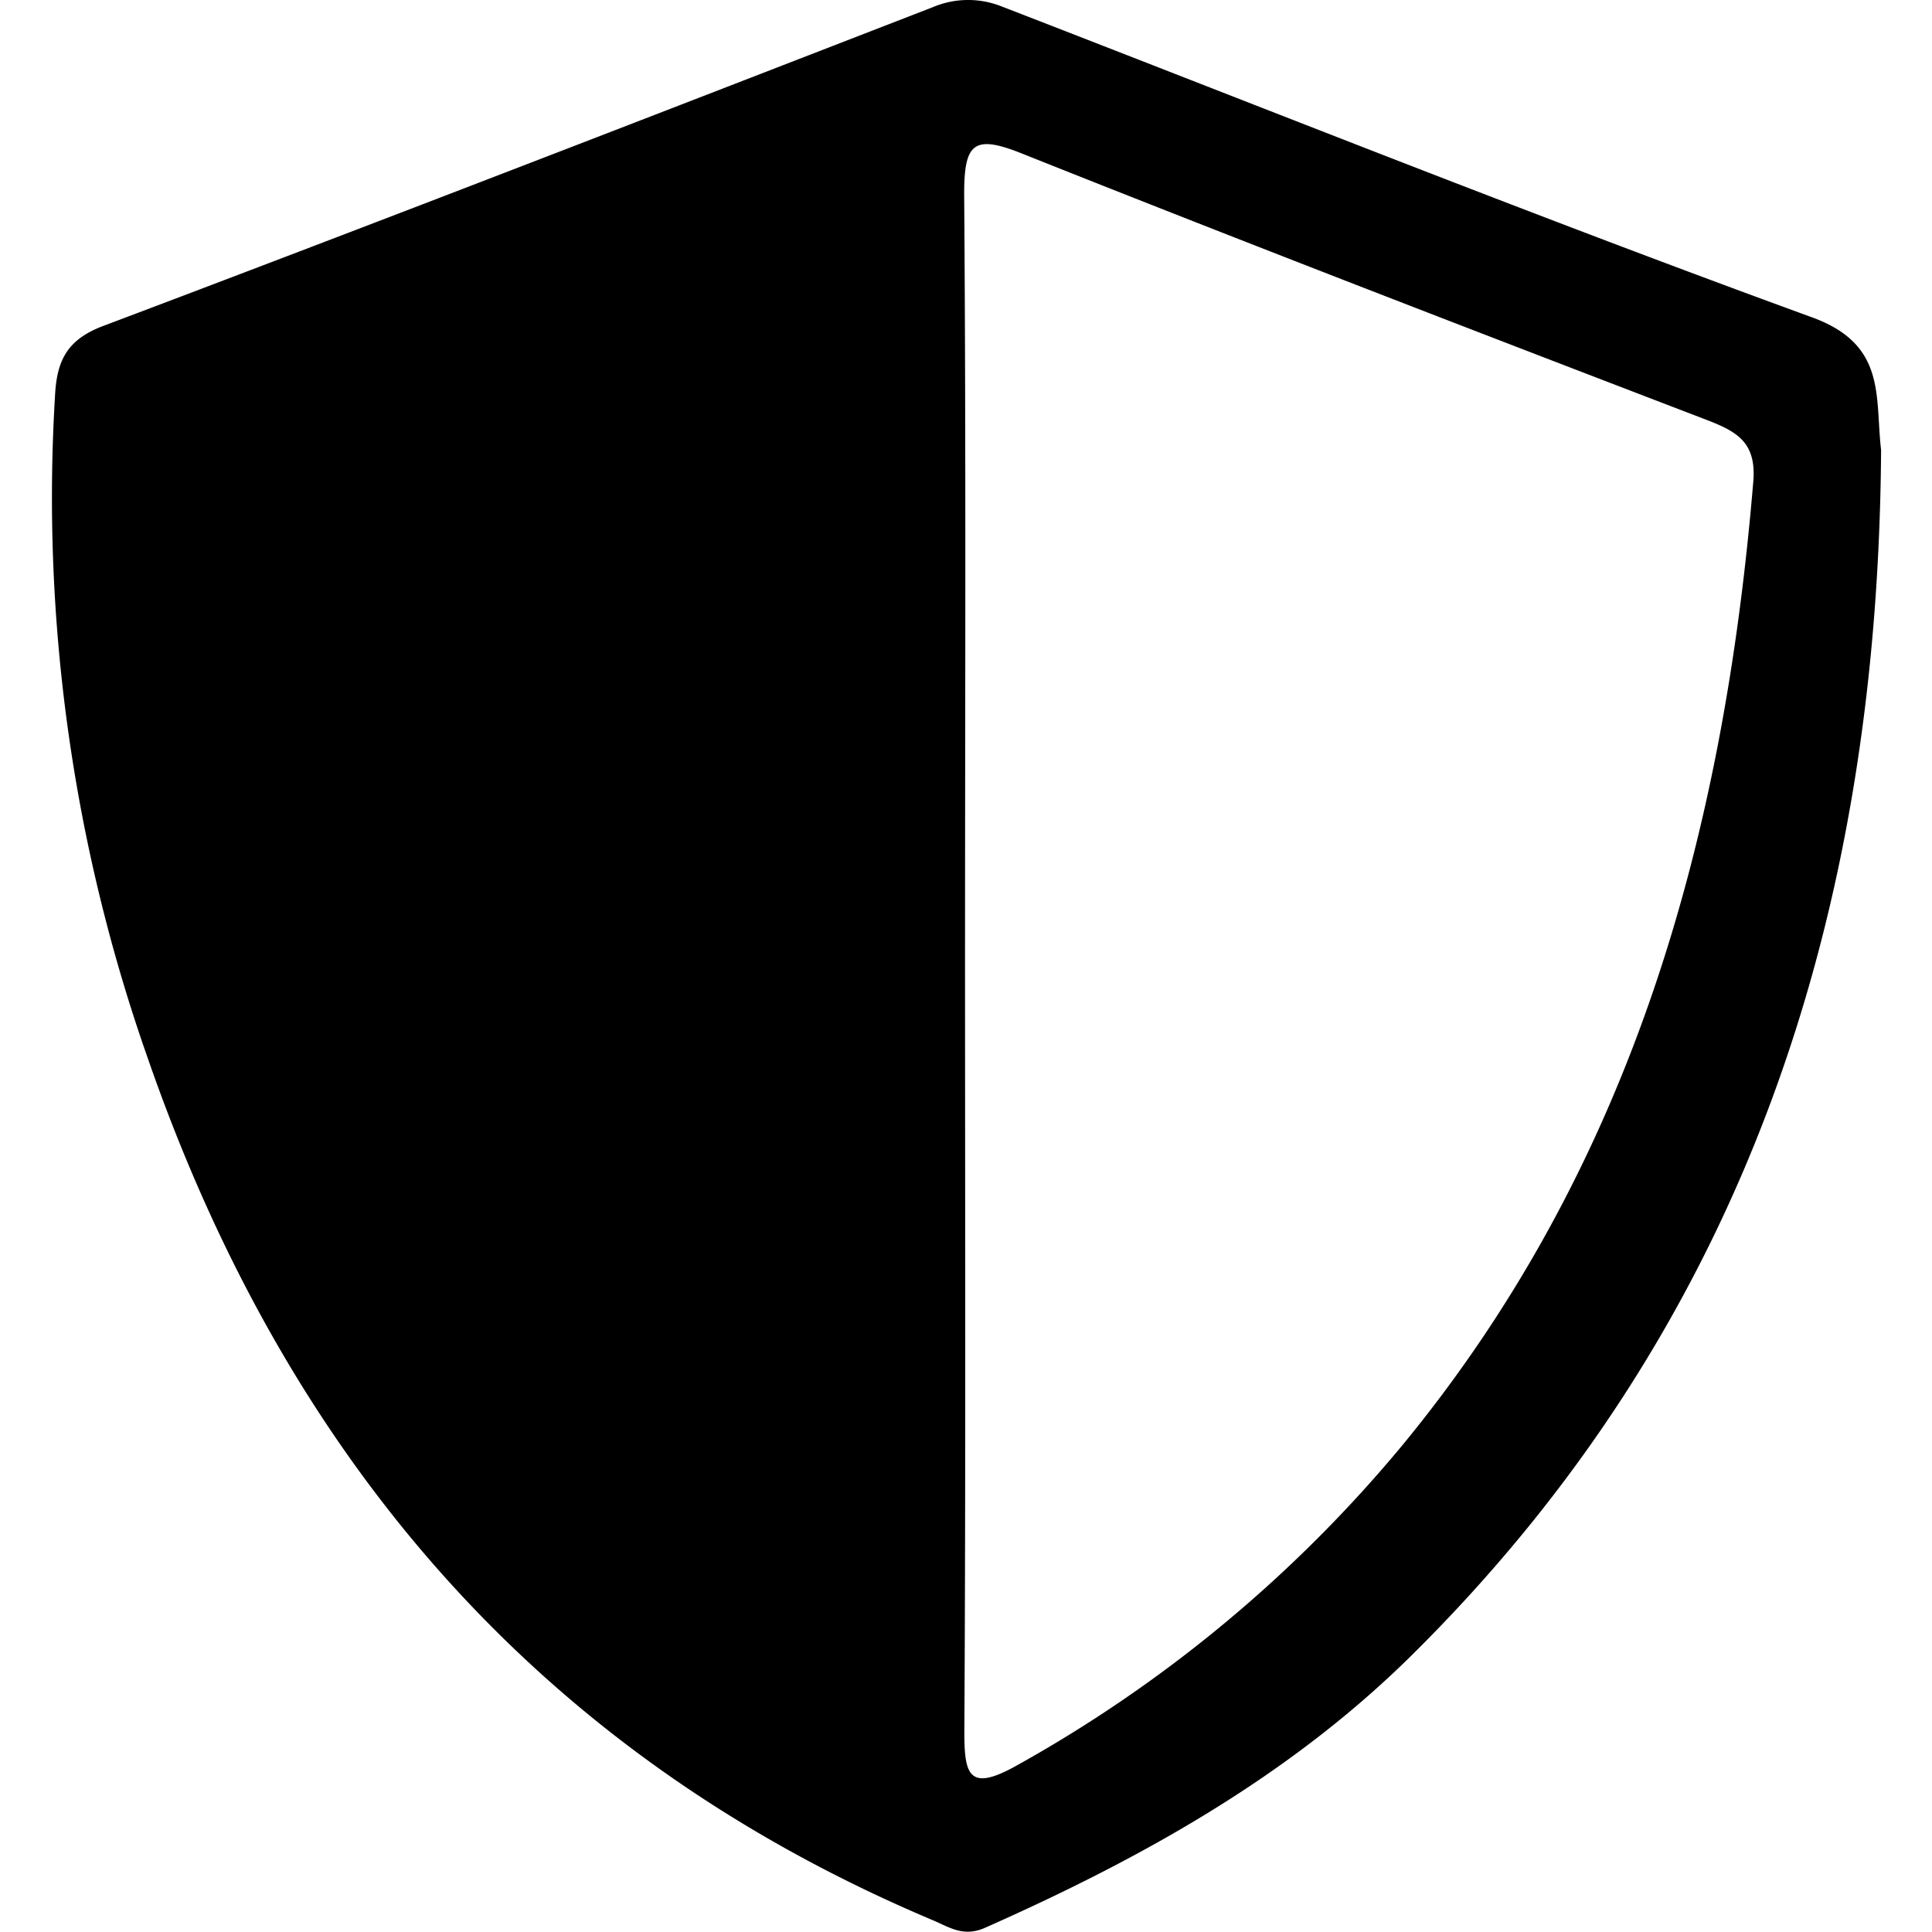<svg id="Capa_1" data-name="Capa 1" xmlns="http://www.w3.org/2000/svg" viewBox="0 0 200 200"><title>Mesa de trabajo 2 copiaiconos</title><path d="M187.58,32.85C159.45,22.6,131.63,11.48,103.7.67a9.37,9.37,0,0,0-7.13.07c-28.6,11.08-57.2,22.18-85.88,33-3.83,1.44-4.83,3.68-5,7.33a174.76,174.76,0,0,0,9.56,68.34c14.33,41.4,40.43,72.14,81.34,89.38,1.71.73,3.16,1.76,5.39.77,16.14-7.16,31.46-15.66,44.12-28.17,34.78-34.37,48.31-77,48.63-124.81C194.08,41.05,195.33,35.67,187.58,32.85Zm-6.08,17c-3.05,36.57-12.45,70.74-36.31,99.74a140.69,140.69,0,0,1-39.86,33.13c-5.1,2.88-5.52,1-5.5-3.67.15-26.6.07-53.2.07-79.8,0-26.4.11-52.79-.09-79.18,0-5.27,1-6.17,6-4.17C129.38,25.3,153,34.39,176.65,43.46,179.79,44.67,181.84,45.77,181.5,49.86Z"/></svg>